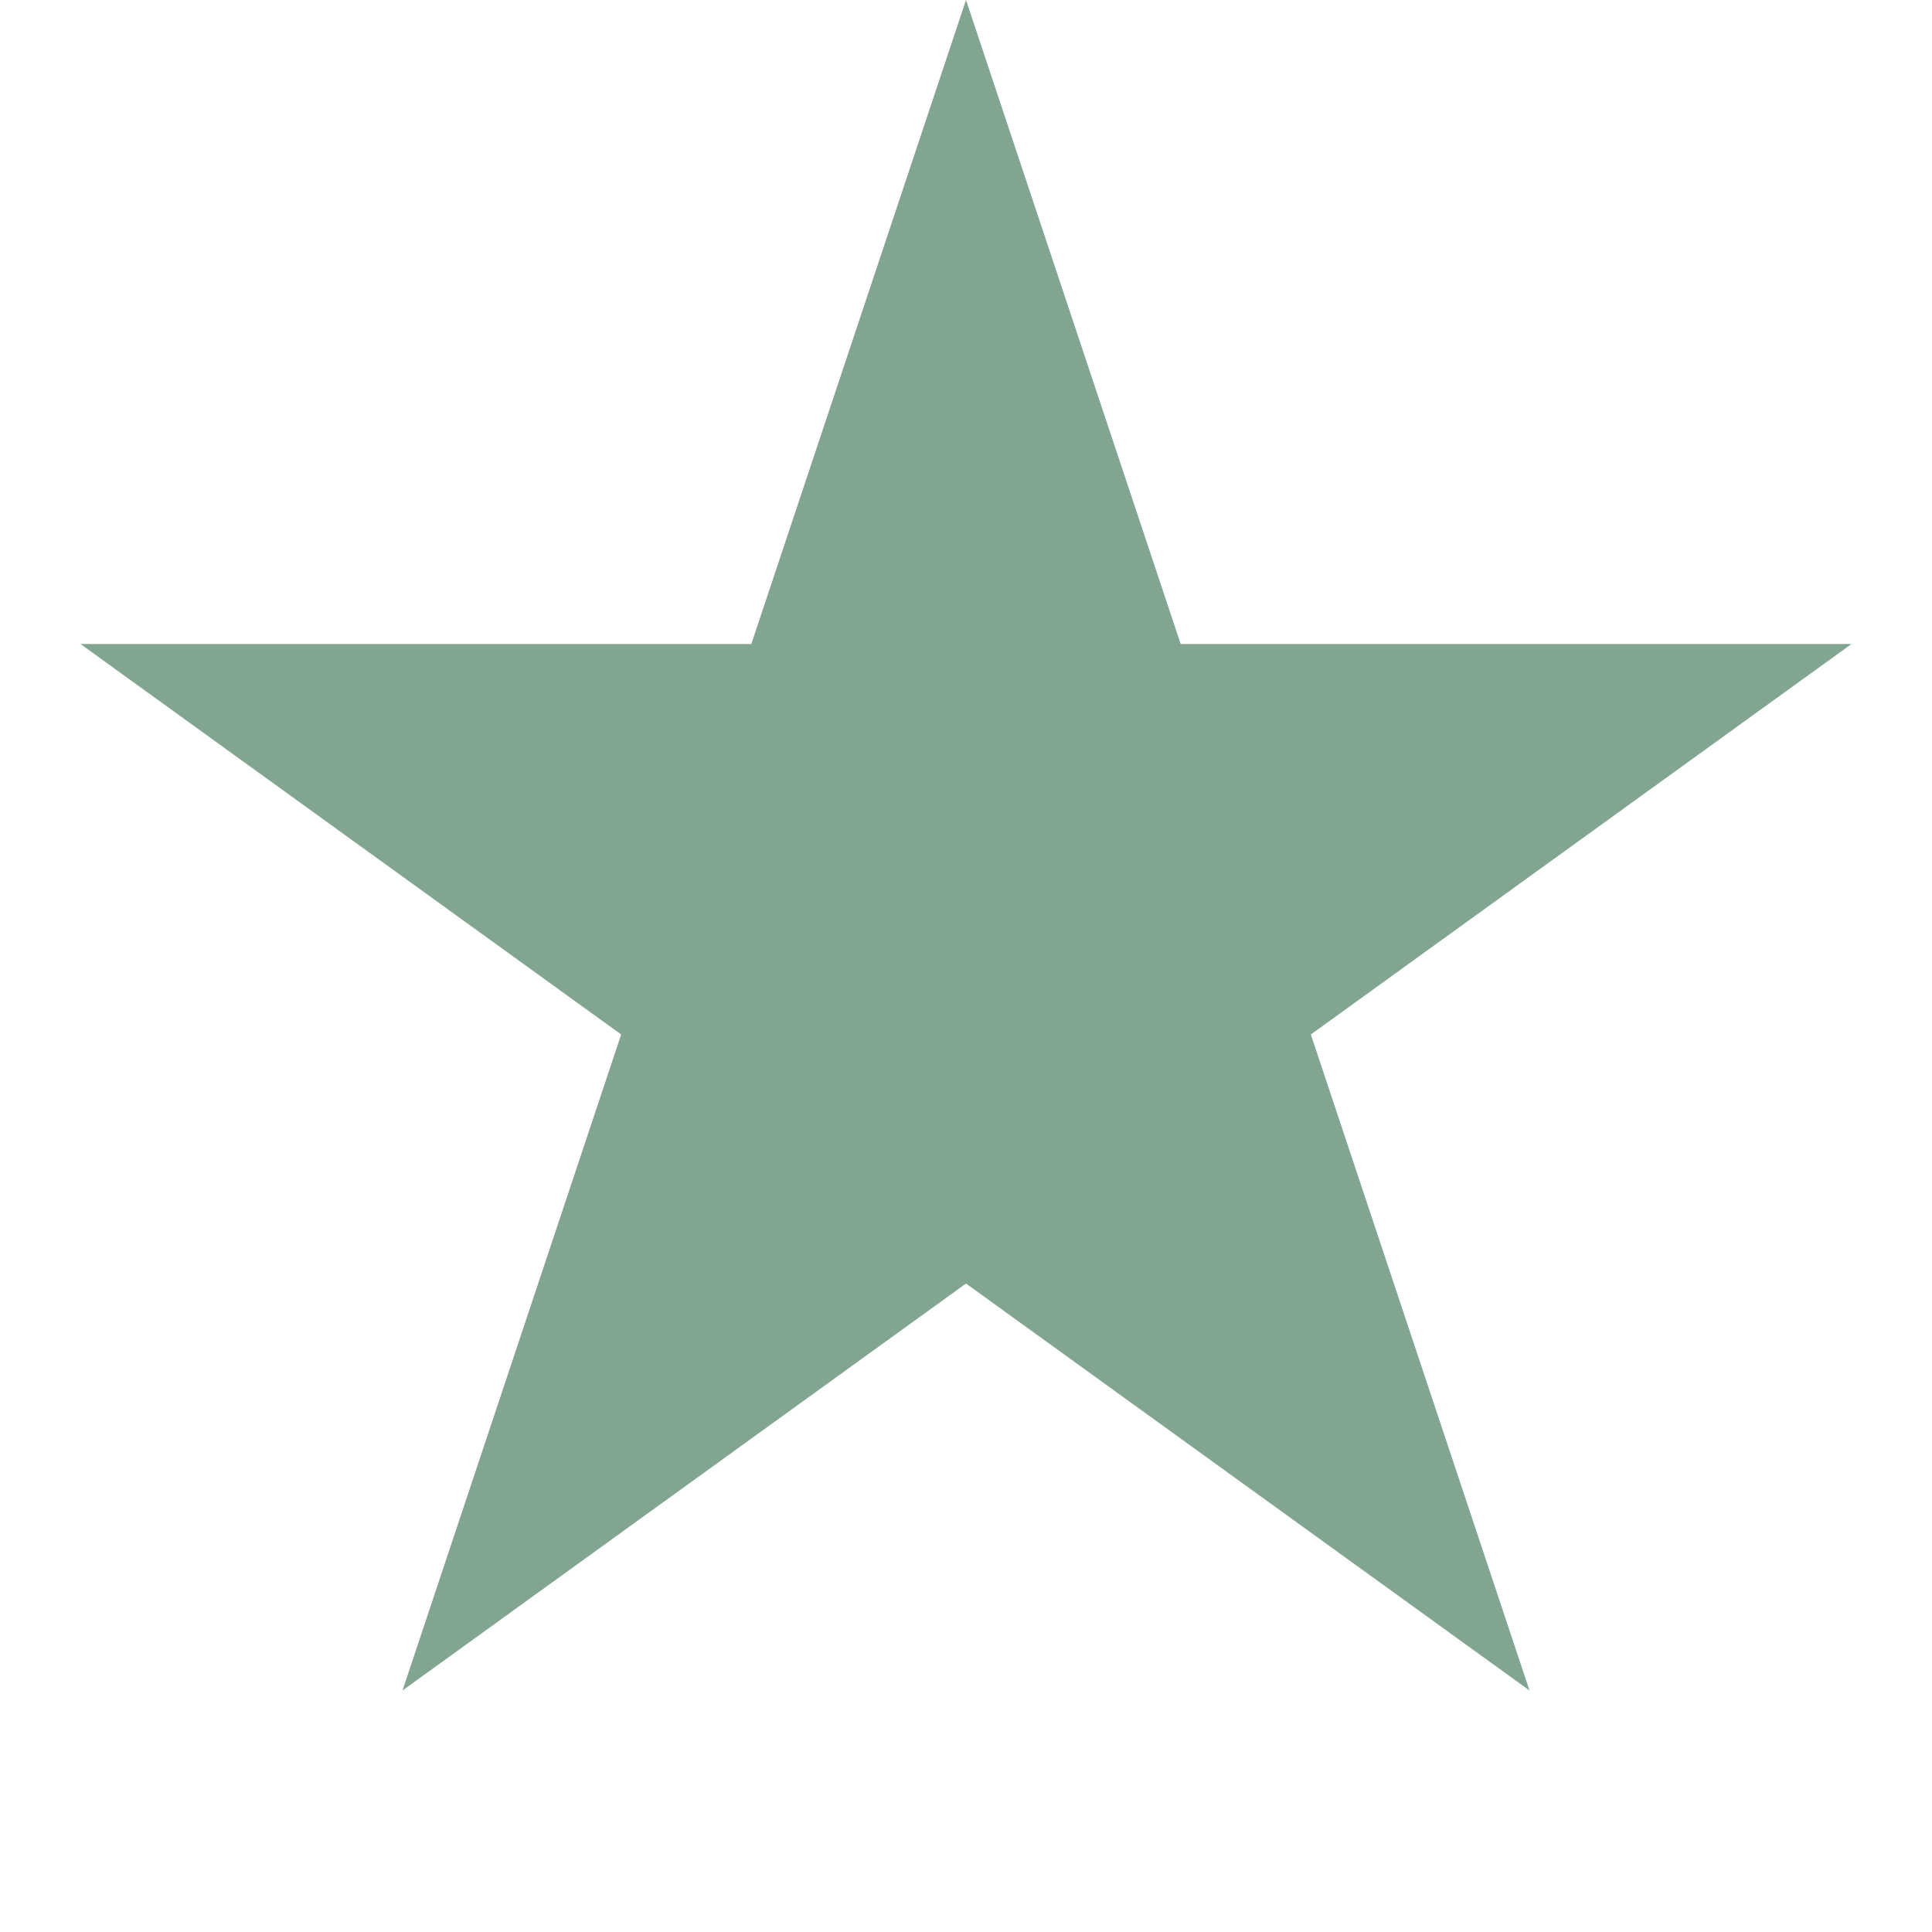<?xml version="1.0" encoding="UTF-8"?><svg xmlns="http://www.w3.org/2000/svg" version="1.1" height="24" width="24" viewbox="0 0 24 24"><polygon points="12,0 19,21 1,8 23,8 5,21 12,0" style="fill:#82a591; fill-opacity:1; stroke:#999999; stroke-opacity:0; stroke-width:1; transform-origin: center;transform: rotate(0deg);"/></svg>